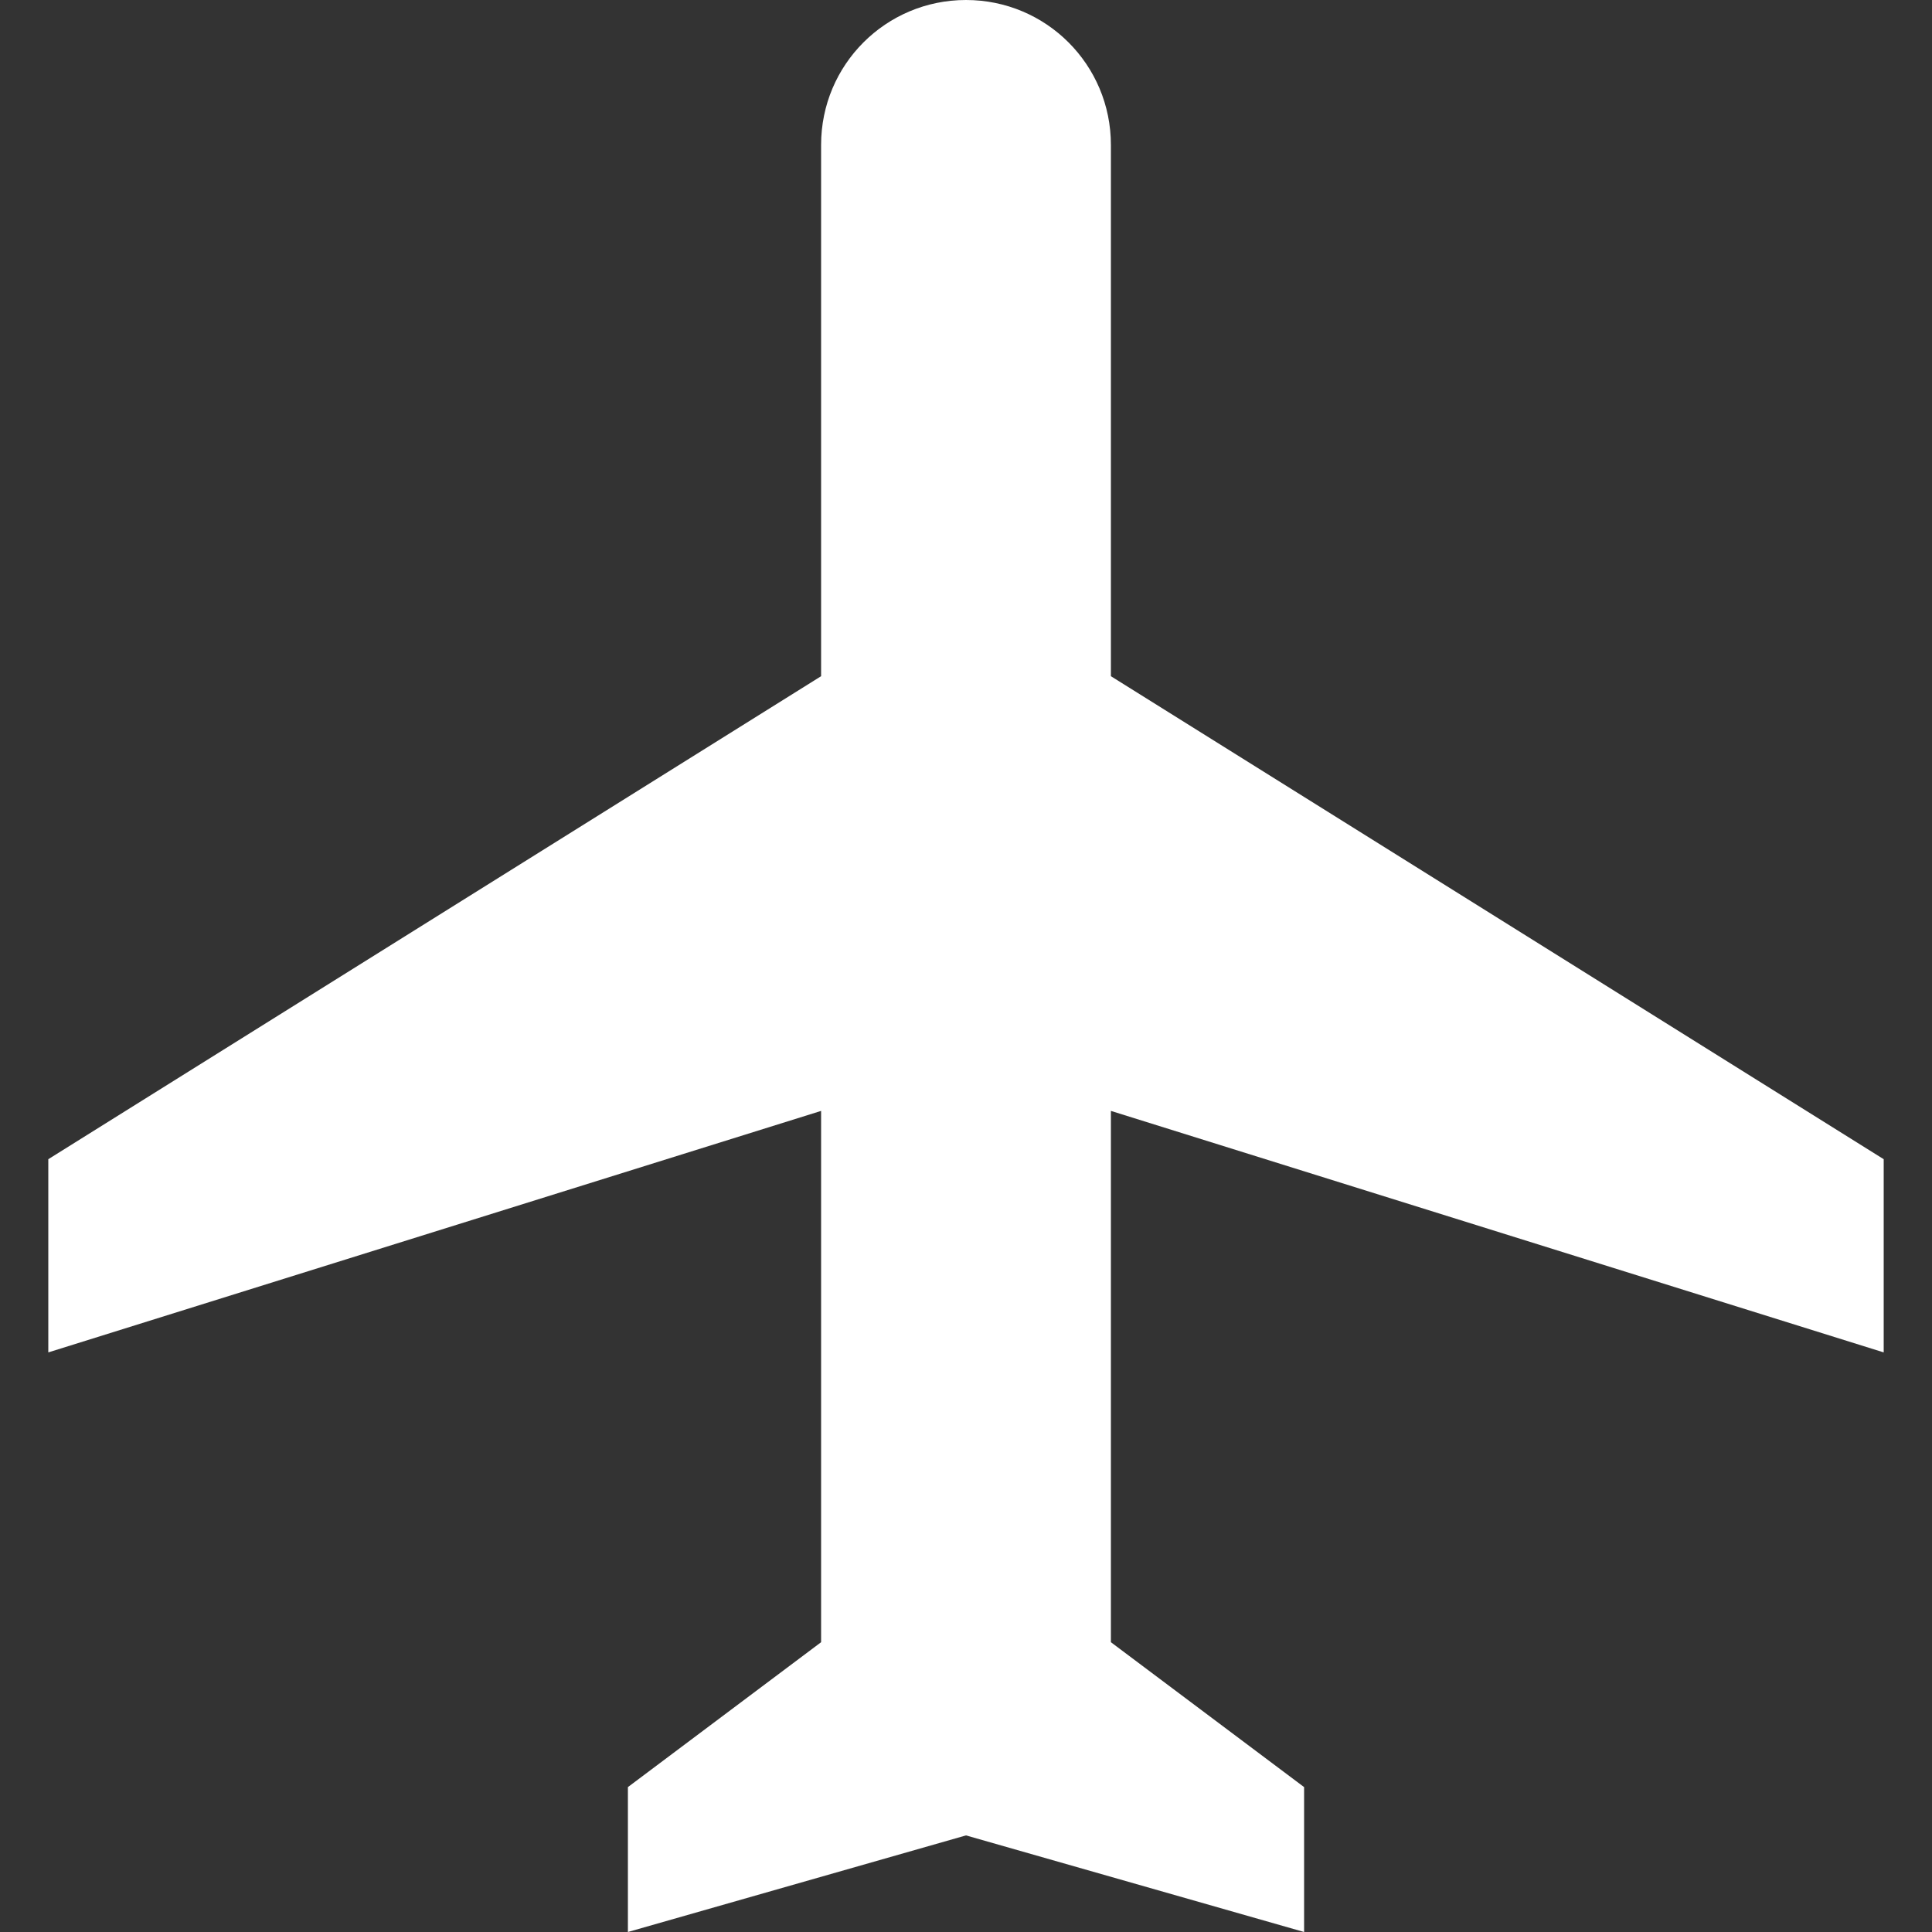           <svg
            xmlns="http://www.w3.org/2000/svg"
            viewBox="0 0 426.667 426.667"
            class="w-5"
          >
            <rect x="0" y="0" width="426.667" height="426.667" fill="#333333" stroke="none"/>
            <defs />
            <path
              fill="#FFF"
              d="M416 298.667V256L245.333 149.333V32c0-17.707-14.293-32-32-32s-32 14.293-32 32v117.333L10.667 256v42.667l170.667-53.333v117.333l-42.667 32v32l74.667-21.333L288 426.667v-32l-42.667-32V245.333L416 298.667z"
              class="active-path"
              data-old_color="#000000"
              data-original="#000000"
            />
          </svg>